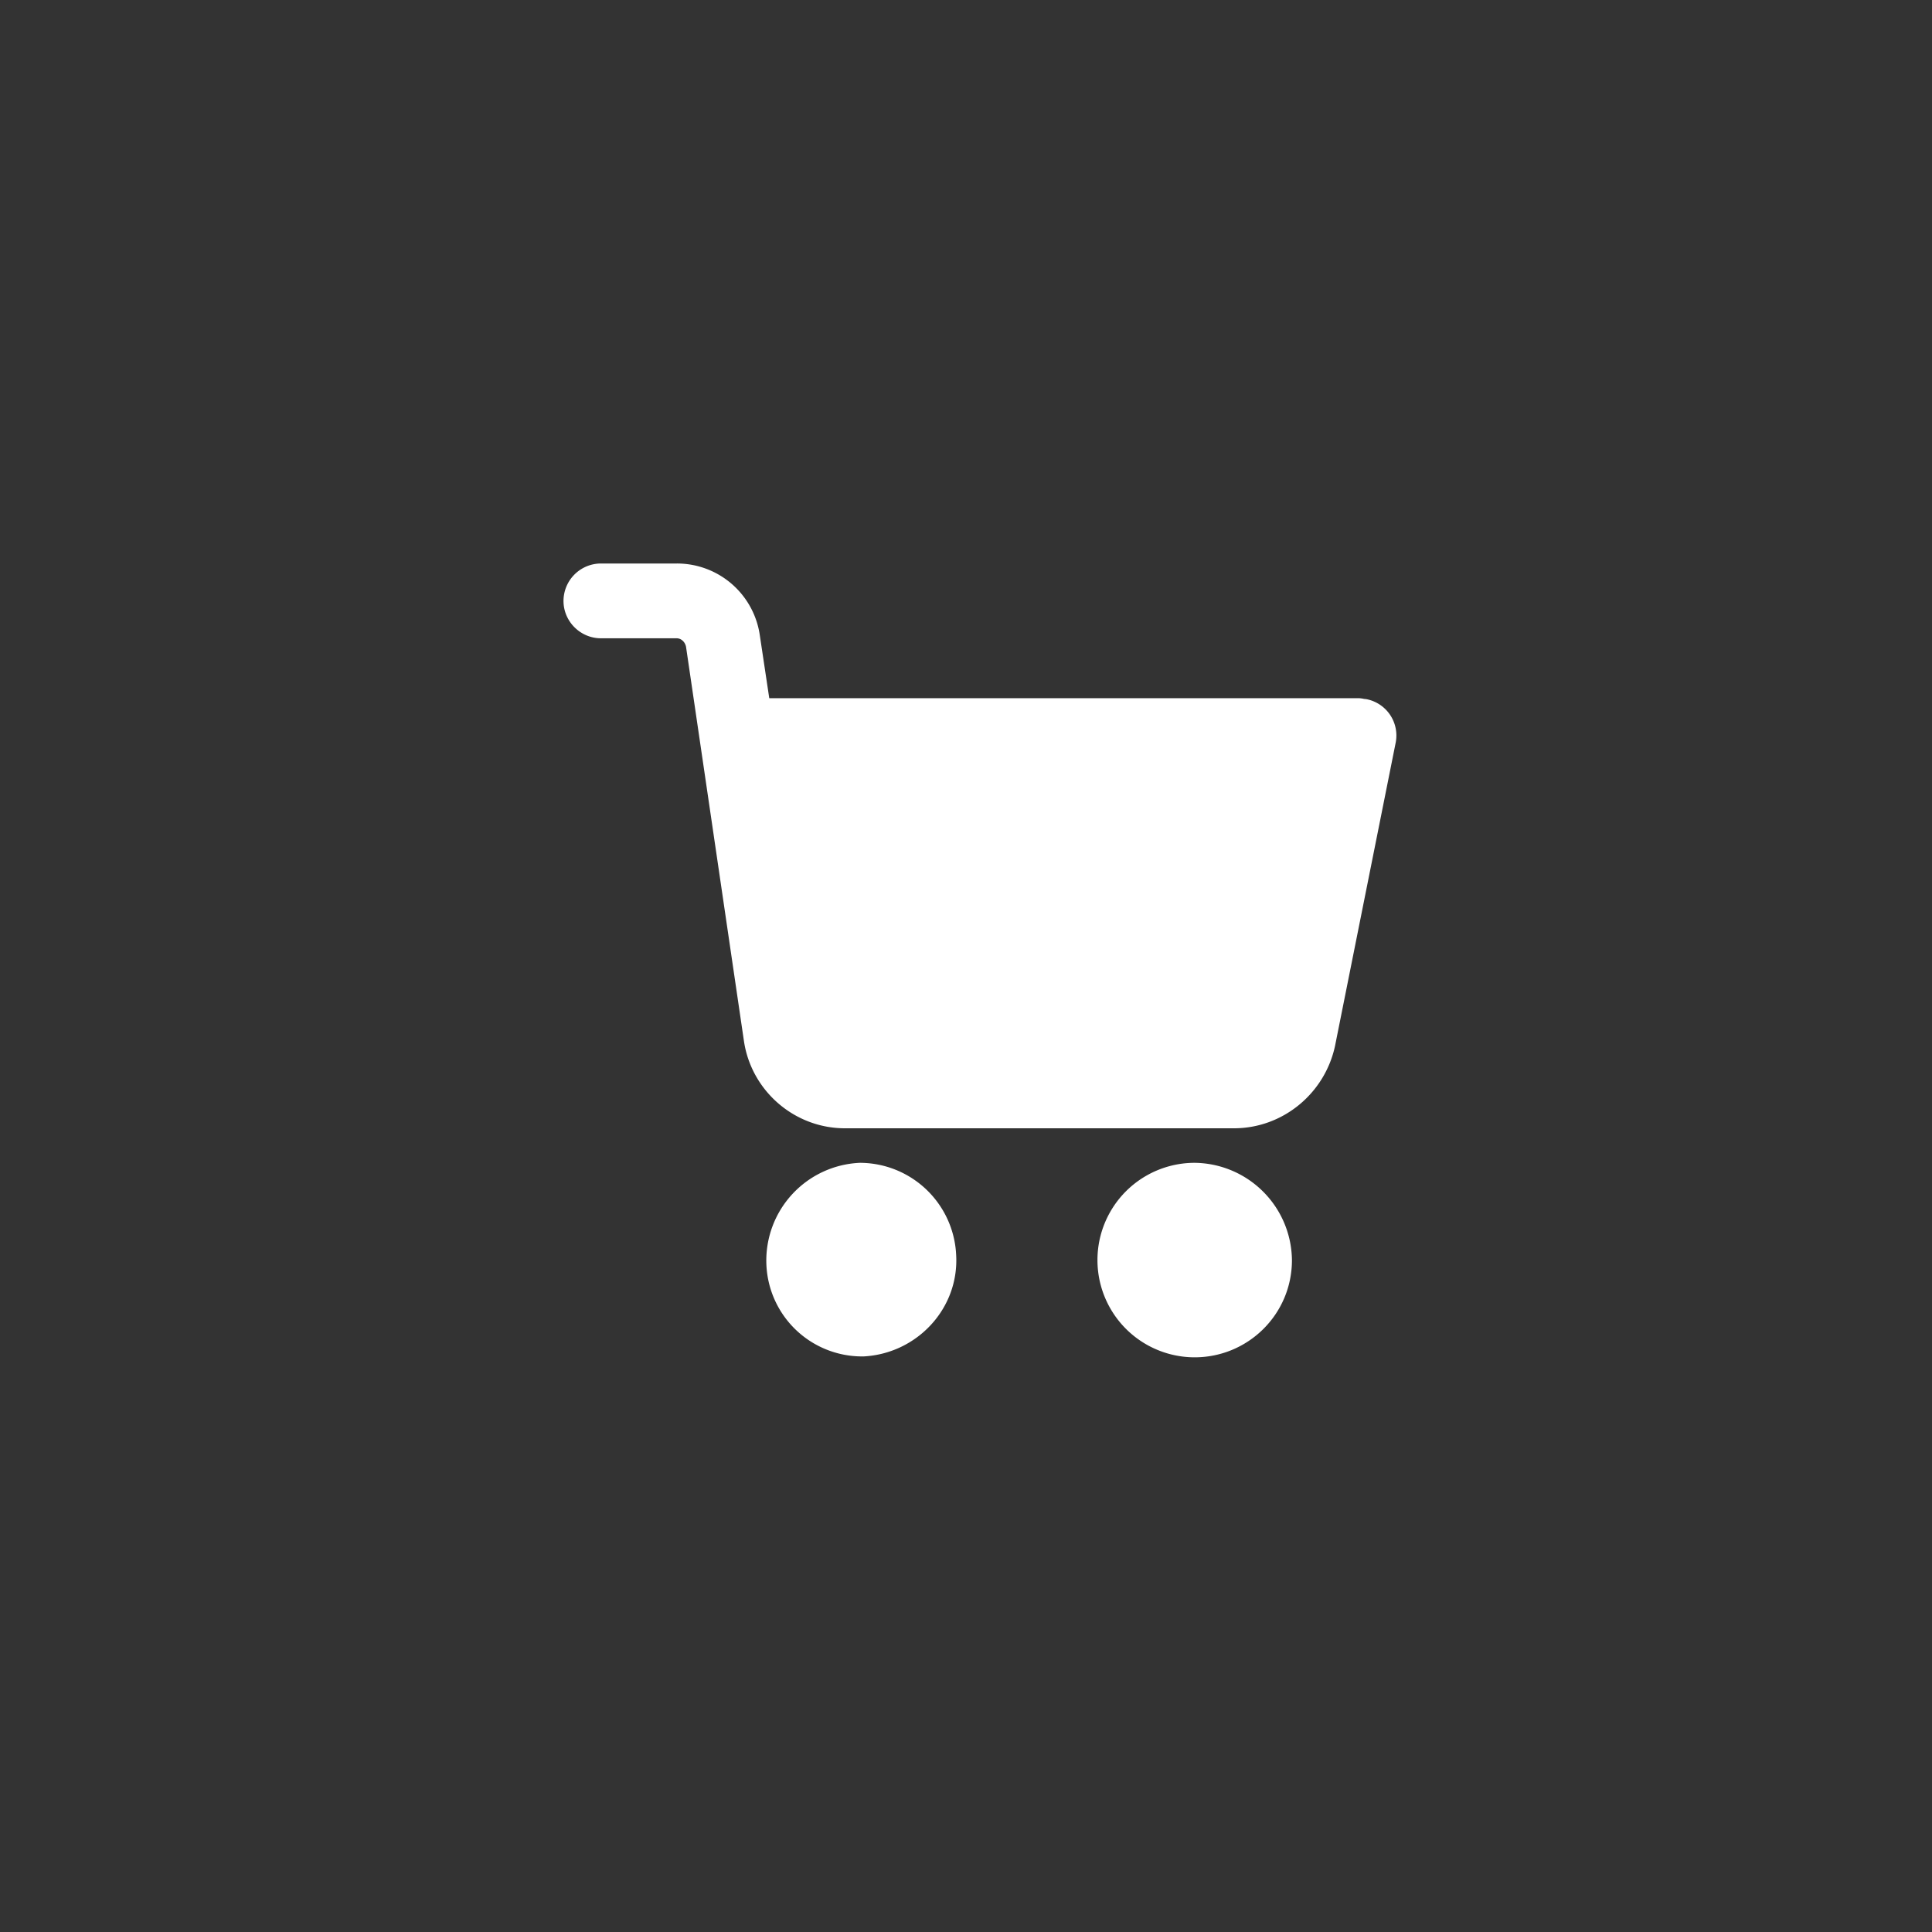 <svg viewBox="0 0 24 24" fill="none" xmlns="http://www.w3.org/2000/svg">
    <rect x="0" y="0" width="24" height="24" fill="#333333" stroke="none"/>
    <path fill-rule="evenodd" clip-rule="evenodd" d="M16.967 8.684a.19.19 0 0 1-.037-.005.343.343 0 0 0-.056-.006H9.556l-.117-.779A1.04 1.04 0 0 0 8.406 7h-.941A.466.466 0 0 0 7 7.465c0 .255.21.464.465.464h.94c.059 0 .105.047.117.105l.72 4.902c.093.616.627 1.08 1.254 1.08h4.833c.604 0 1.127-.43 1.255-1.022l.755-3.775a.46.46 0 0 0-.372-.535Zm-2.126 5.761a1.207 1.207 0 1 0 0 2.416c.662 0 1.208-.534 1.208-1.208a1.222 1.222 0 0 0-1.208-1.208Zm-4.16 0a1.2 1.2 0 0 1 1.197 1.15c.035.662-.488 1.22-1.15 1.255h-.023A1.19 1.19 0 0 1 9.52 15.7a1.215 1.215 0 0 1 1.162-1.255Z" fill="#fff" />
</svg>